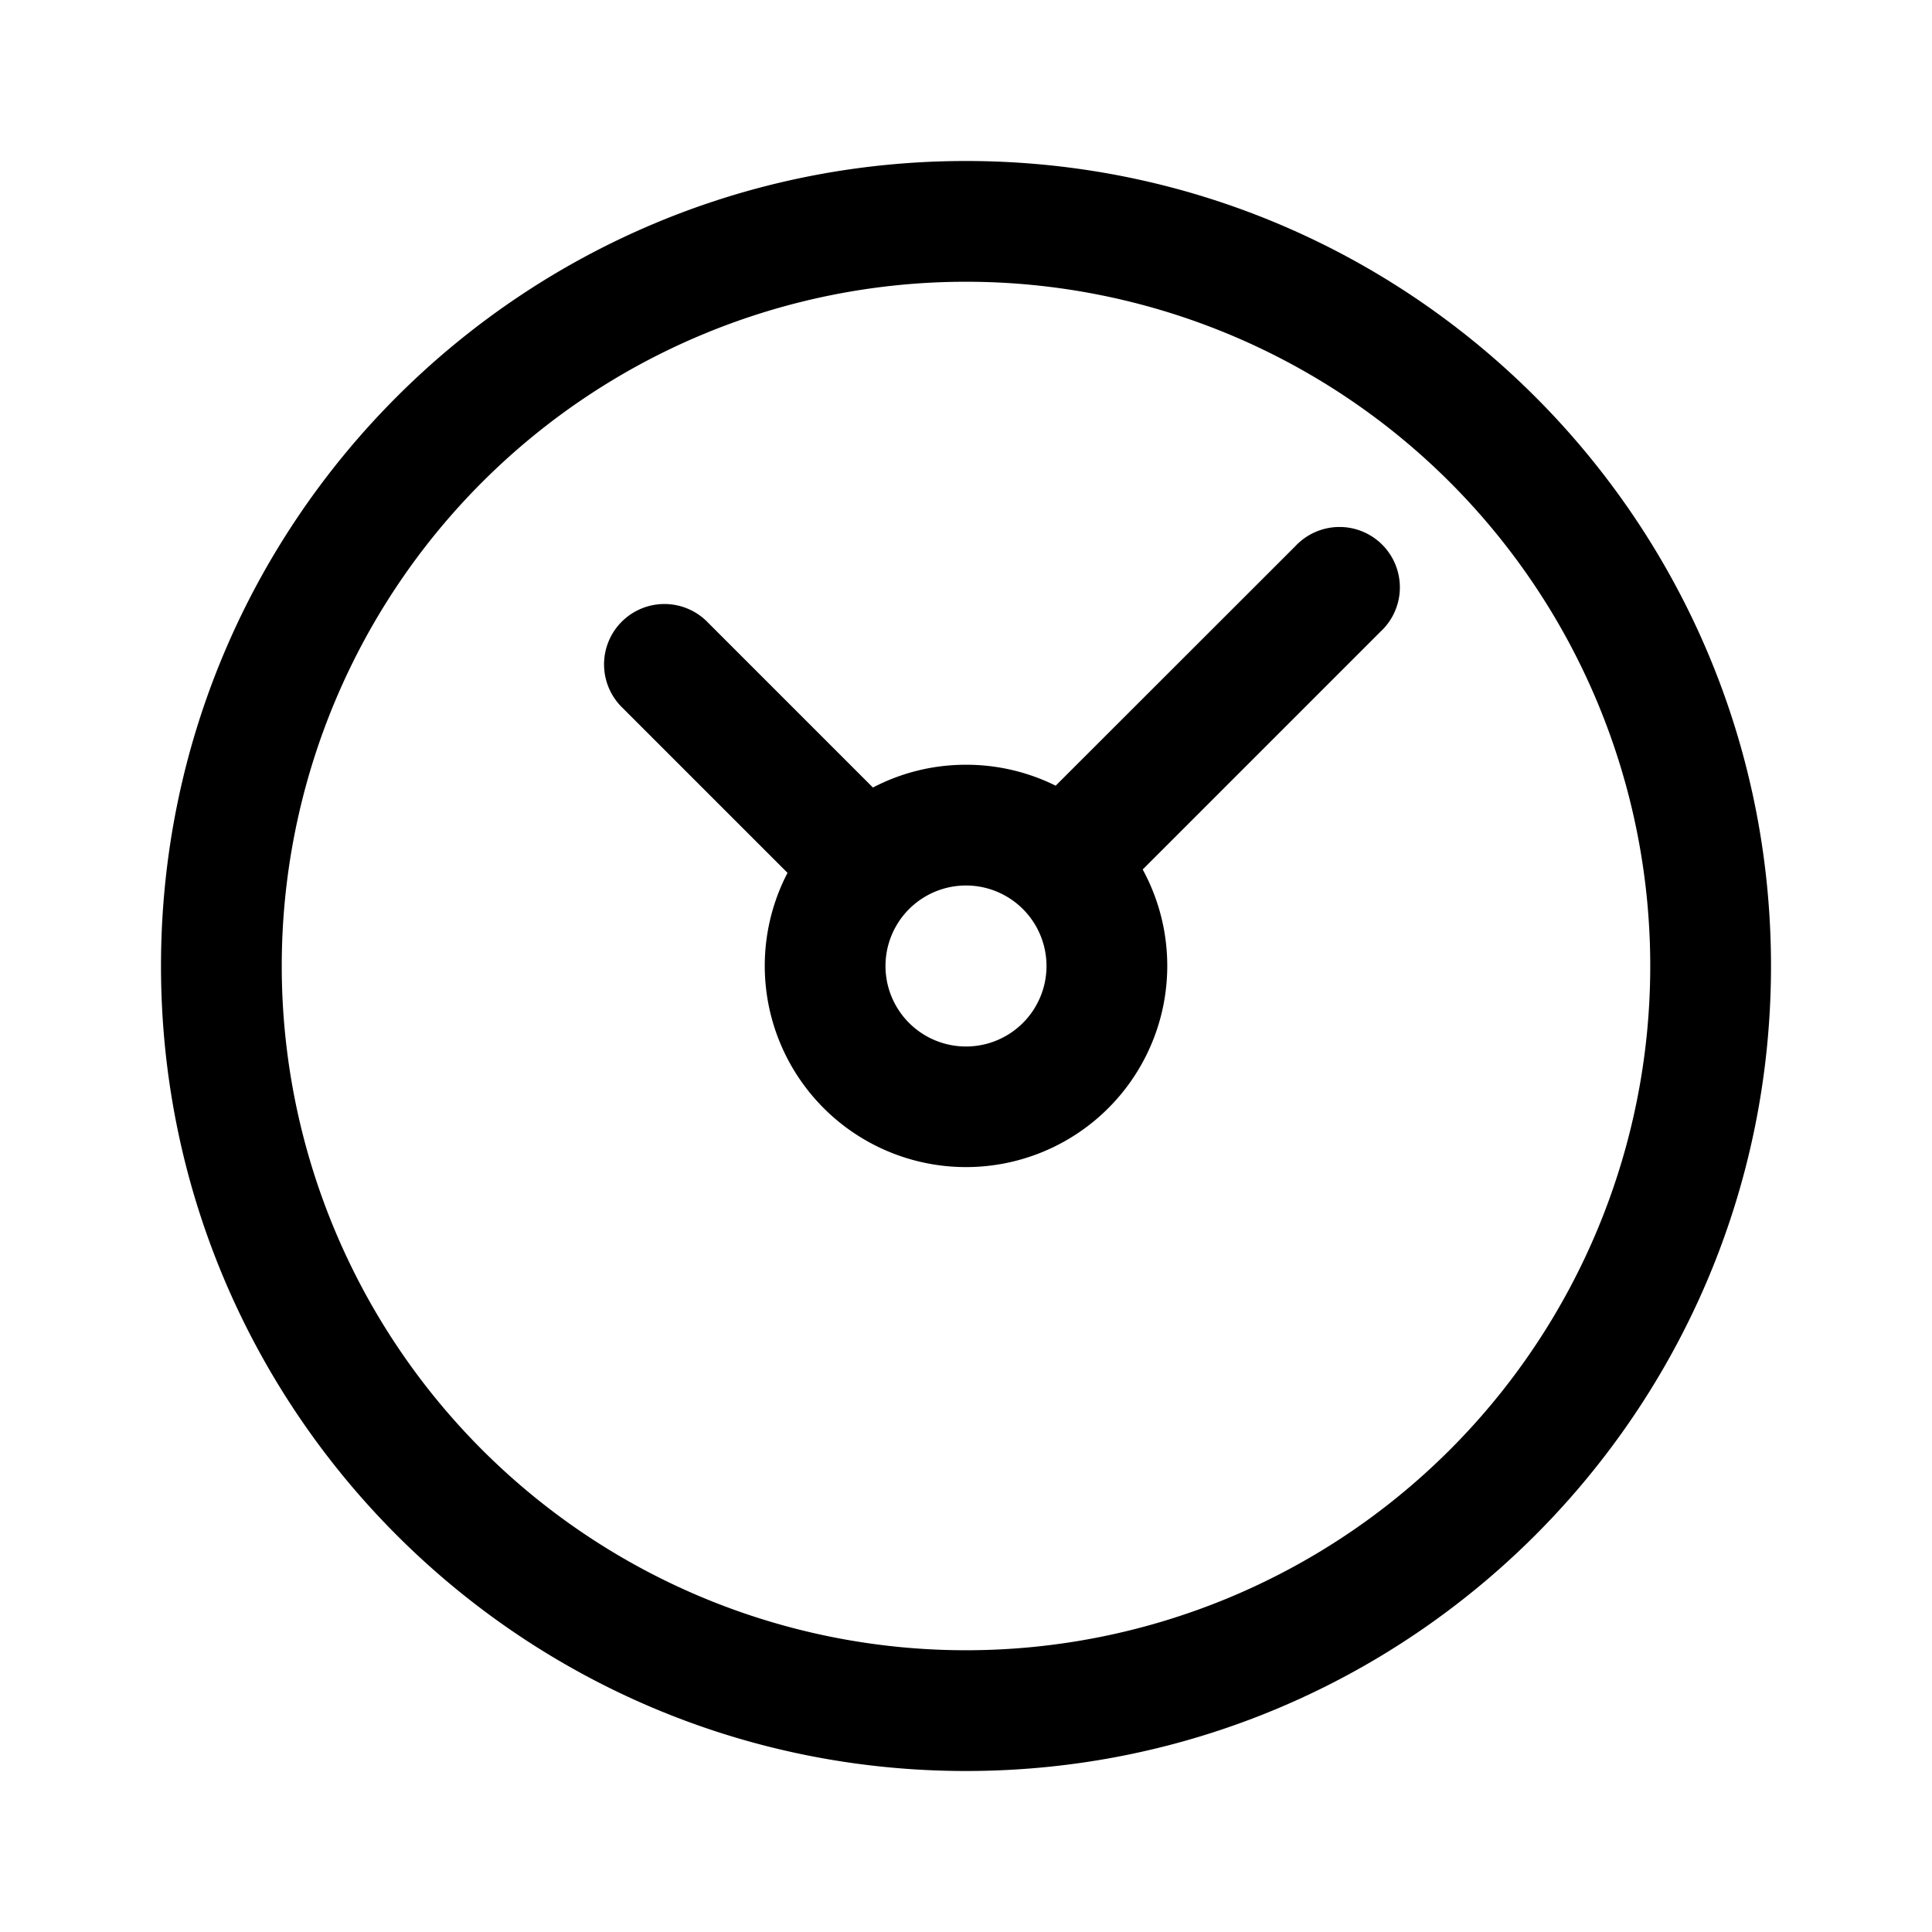 <svg xmlns="http://www.w3.org/2000/svg" width="24" height="24" viewBox="0 0 24 24"><path fill="currentColor" fill-rule="evenodd" d="M20.5 12a8.5 8.5 0 11-17 0 8.5 8.5 0 0117 0m1.5 0c0 5.523-4.477 10-10 10S2 17.523 2 12 6.477 2 12 2s10 4.477 10 10M8.793 7.732a.75.75 0 10-1.06 1.061l2.05 2.05a2.5 2.5 0 104.412-.042l2.956-2.956a.75.75 0 10-1.06-1.06L13.114 9.76A2.5 2.5 0 0012 9.5c-.417 0-.81.102-1.156.283zM13 12a1 1 0 11-2 0 1 1 0 012 0" clip-rule="evenodd"/></svg>